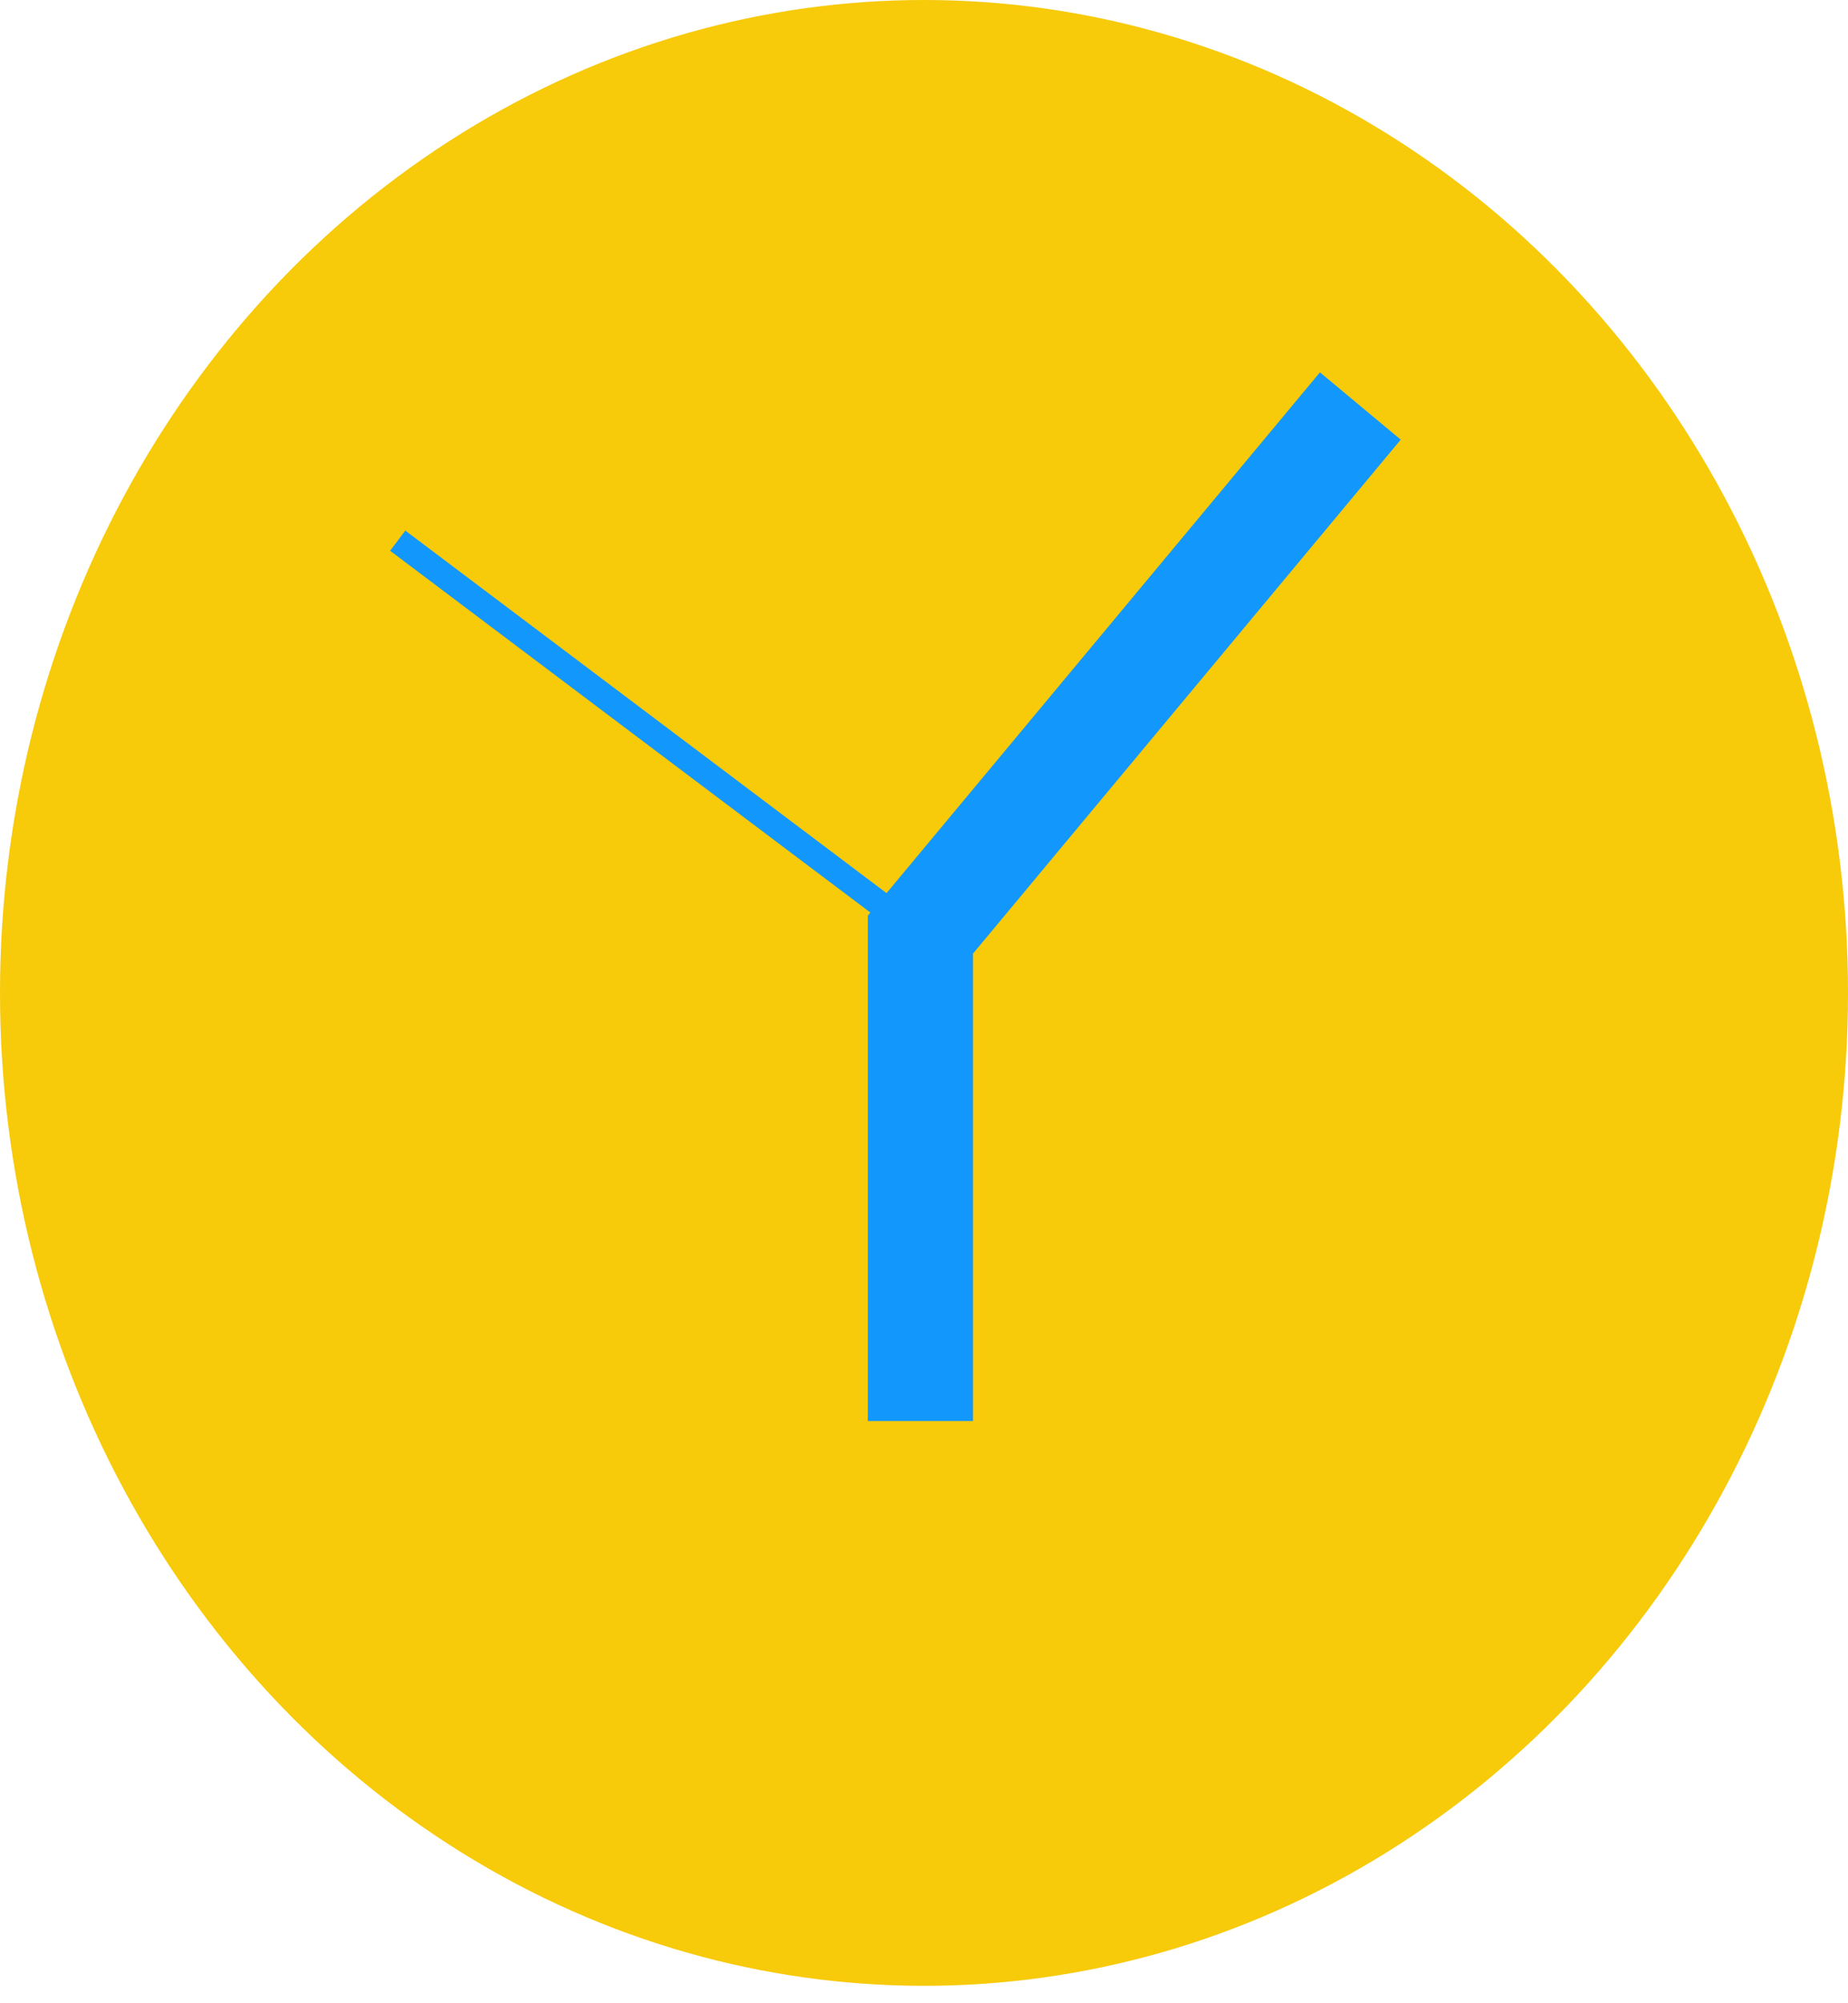 <svg width="84" height="91" viewBox="0 0 84 91" fill="none" xmlns="http://www.w3.org/2000/svg">
<ellipse cx="42" cy="45.104" rx="42" ry="45.104" fill="#F7CA0A"/>
<path d="M41.837 64.552V42.456L61.833 18.443" stroke="#1297FD" stroke-width="4.778"/>
<path d="M41.726 42.365L18.078 24.561" stroke="#1297FD" stroke-width="1.147"/>
</svg>
